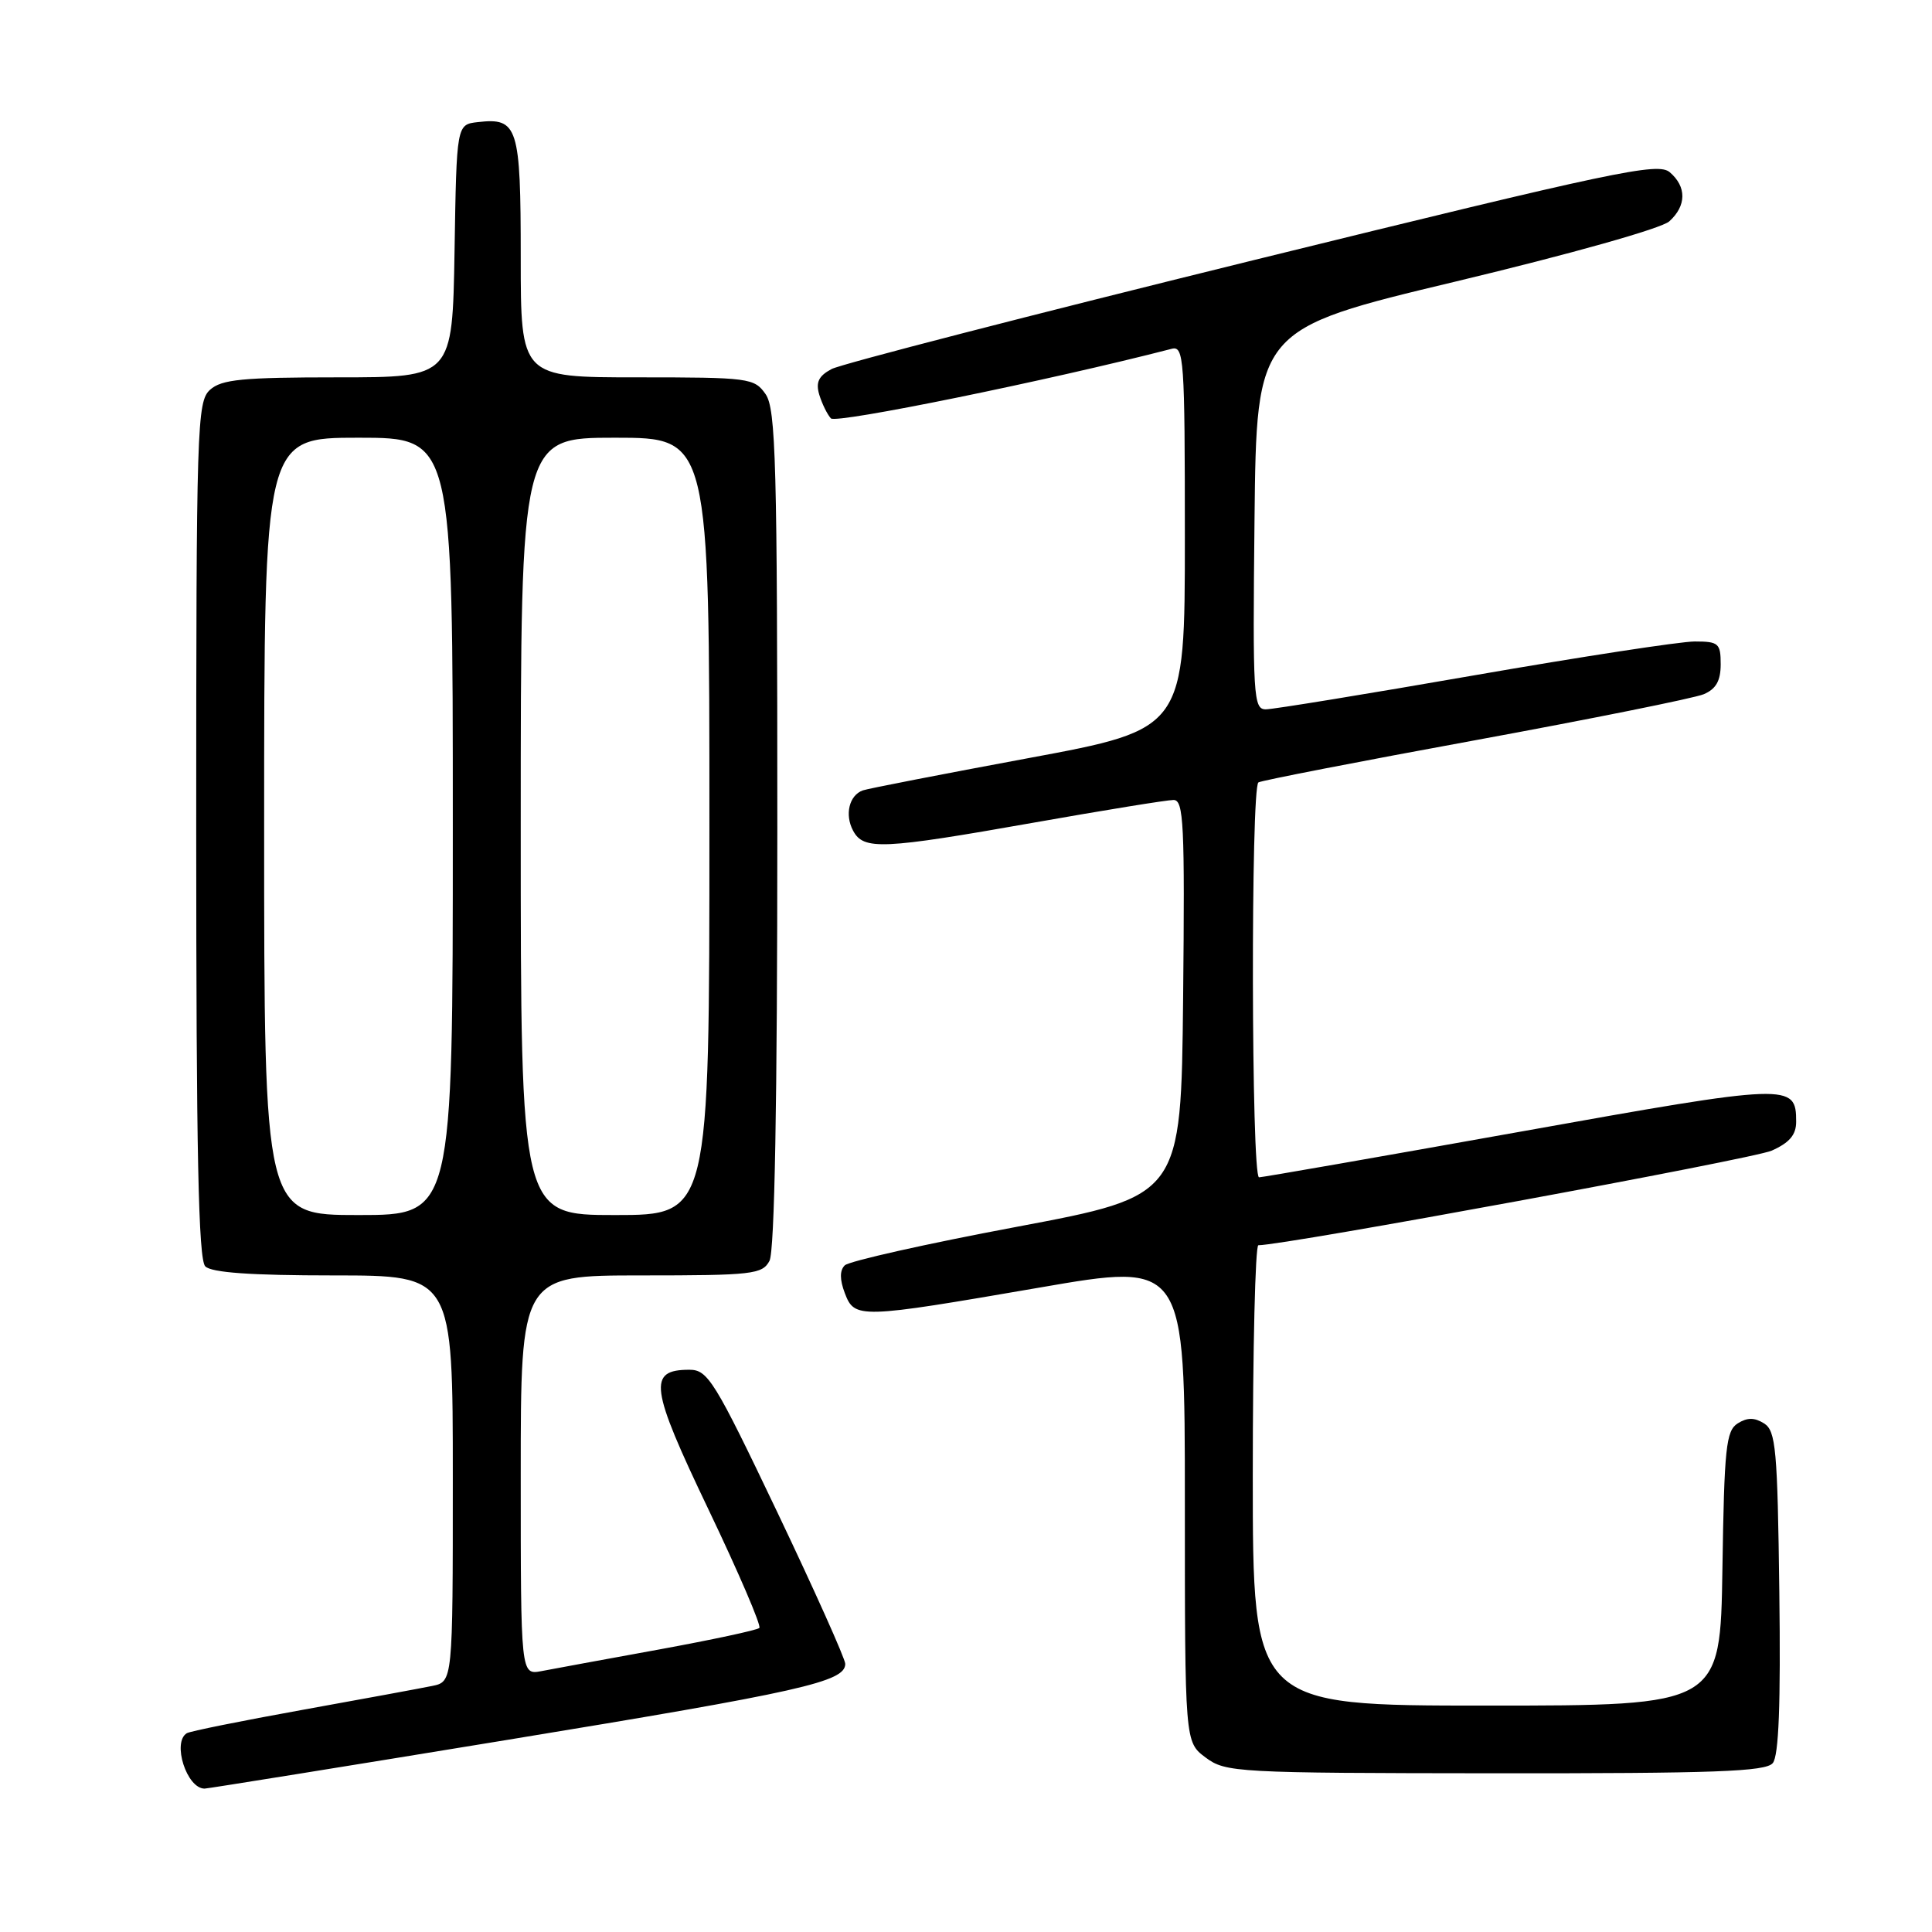 <?xml version="1.0" encoding="UTF-8" standalone="no"?>
<!DOCTYPE svg PUBLIC "-//W3C//DTD SVG 1.1//EN" "http://www.w3.org/Graphics/SVG/1.1/DTD/svg11.dtd" >
<svg xmlns="http://www.w3.org/2000/svg" xmlns:xlink="http://www.w3.org/1999/xlink" version="1.1" viewBox="0 0 256 256">
 <g >
 <path fill="currentColor"
d=" M 67.30 230.53 C 106.26 224.14 112.00 222.85 112.00 220.47 C 112.00 219.81 107.95 210.77 103.00 200.38 C 94.67 182.92 93.79 181.50 91.35 181.50 C 85.81 181.50 86.12 183.80 93.88 200.02 C 97.87 208.36 100.90 215.43 100.62 215.71 C 100.34 216.00 94.34 217.28 87.30 218.57 C 80.26 219.85 73.26 221.14 71.75 221.43 C 69.00 221.95 69.00 221.95 69.00 195.47 C 69.00 169.00 69.00 169.00 84.96 169.00 C 99.73 169.00 101.01 168.85 101.96 167.07 C 102.64 165.80 103.00 146.03 103.00 109.79 C 103.00 61.32 102.81 54.17 101.44 52.22 C 99.95 50.09 99.27 50.00 84.44 50.00 C 69.00 50.00 69.00 50.00 69.00 34.12 C 69.00 16.75 68.63 15.57 63.31 16.18 C 60.50 16.50 60.50 16.50 60.23 33.25 C 59.95 50.00 59.95 50.00 44.80 50.00 C 32.11 50.00 29.36 50.27 27.83 51.65 C 26.10 53.22 26.00 56.35 26.00 109.95 C 26.00 152.68 26.29 166.89 27.20 167.80 C 28.03 168.63 33.24 169.00 44.20 169.00 C 60.00 169.00 60.00 169.00 60.00 195.92 C 60.00 222.84 60.00 222.84 57.25 223.40 C 55.74 223.71 47.98 225.14 40.00 226.58 C 32.02 228.02 25.16 229.40 24.75 229.66 C 22.78 230.87 24.74 237.00 27.11 237.00 C 27.49 237.00 45.58 234.09 67.30 230.53 Z  M 234.90 233.62 C 235.70 232.66 235.96 225.82 235.77 210.98 C 235.53 191.99 235.31 189.60 233.75 188.61 C 232.47 187.81 231.53 187.81 230.25 188.61 C 228.71 189.59 228.47 191.85 228.23 207.86 C 227.95 226.00 227.95 226.00 196.98 226.00 C 166.00 226.00 166.00 226.00 166.00 195.50 C 166.00 178.72 166.33 165.00 166.74 165.00 C 170.22 165.00 232.25 153.57 234.75 152.47 C 237.11 151.42 238.00 150.38 238.00 148.64 C 238.00 143.51 237.29 143.53 201.42 149.96 C 182.85 153.28 167.28 156.00 166.83 156.00 C 165.80 156.00 165.72 104.29 166.75 103.67 C 167.16 103.42 180.10 100.90 195.50 98.08 C 210.90 95.25 224.51 92.51 225.75 91.99 C 227.38 91.30 228.00 90.21 228.00 88.02 C 228.00 85.24 227.72 85.00 224.56 85.00 C 222.66 85.00 209.50 87.02 195.31 89.49 C 181.11 91.96 168.70 93.99 167.73 93.99 C 166.08 94.00 165.98 92.33 166.23 68.81 C 166.50 43.61 166.50 43.61 192.94 37.29 C 208.14 33.65 220.15 30.27 221.19 29.33 C 223.48 27.26 223.50 24.74 221.25 22.82 C 219.68 21.48 214.08 22.67 165.99 34.50 C 136.56 41.75 111.45 48.23 110.19 48.90 C 108.46 49.82 108.07 50.66 108.56 52.31 C 108.93 53.51 109.62 54.92 110.10 55.44 C 110.79 56.17 138.94 50.43 155.25 46.22 C 156.88 45.80 157.00 47.47 157.00 71.19 C 157.00 96.61 157.00 96.61 136.25 100.46 C 124.84 102.58 114.97 104.50 114.33 104.73 C 112.52 105.38 111.90 107.94 113.04 110.07 C 114.43 112.67 116.86 112.56 137.00 109.00 C 146.33 107.35 154.65 106.00 155.50 106.00 C 156.85 106.00 157.00 109.18 156.77 132.23 C 156.50 158.46 156.50 158.46 134.72 162.56 C 122.74 164.81 112.49 167.11 111.93 167.67 C 111.26 168.34 111.26 169.55 111.94 171.34 C 113.24 174.76 113.78 174.74 137.75 170.61 C 157.00 167.28 157.00 167.28 157.00 199.06 C 157.00 230.83 157.00 230.83 159.75 232.88 C 162.40 234.86 163.79 234.94 198.13 234.97 C 227.19 234.99 233.97 234.75 234.90 233.62 Z  M 35.00 109.50 C 35.00 58.00 35.00 58.00 47.50 58.00 C 60.00 58.00 60.00 58.00 60.00 109.50 C 60.00 161.00 60.00 161.00 47.50 161.00 C 35.00 161.00 35.00 161.00 35.00 109.50 Z  M 69.00 109.50 C 69.00 58.00 69.00 58.00 81.50 58.00 C 94.00 58.00 94.00 58.00 94.00 109.50 C 94.00 161.00 94.00 161.00 81.50 161.00 C 69.00 161.00 69.00 161.00 69.00 109.50 Z "/>
</g>
</svg>